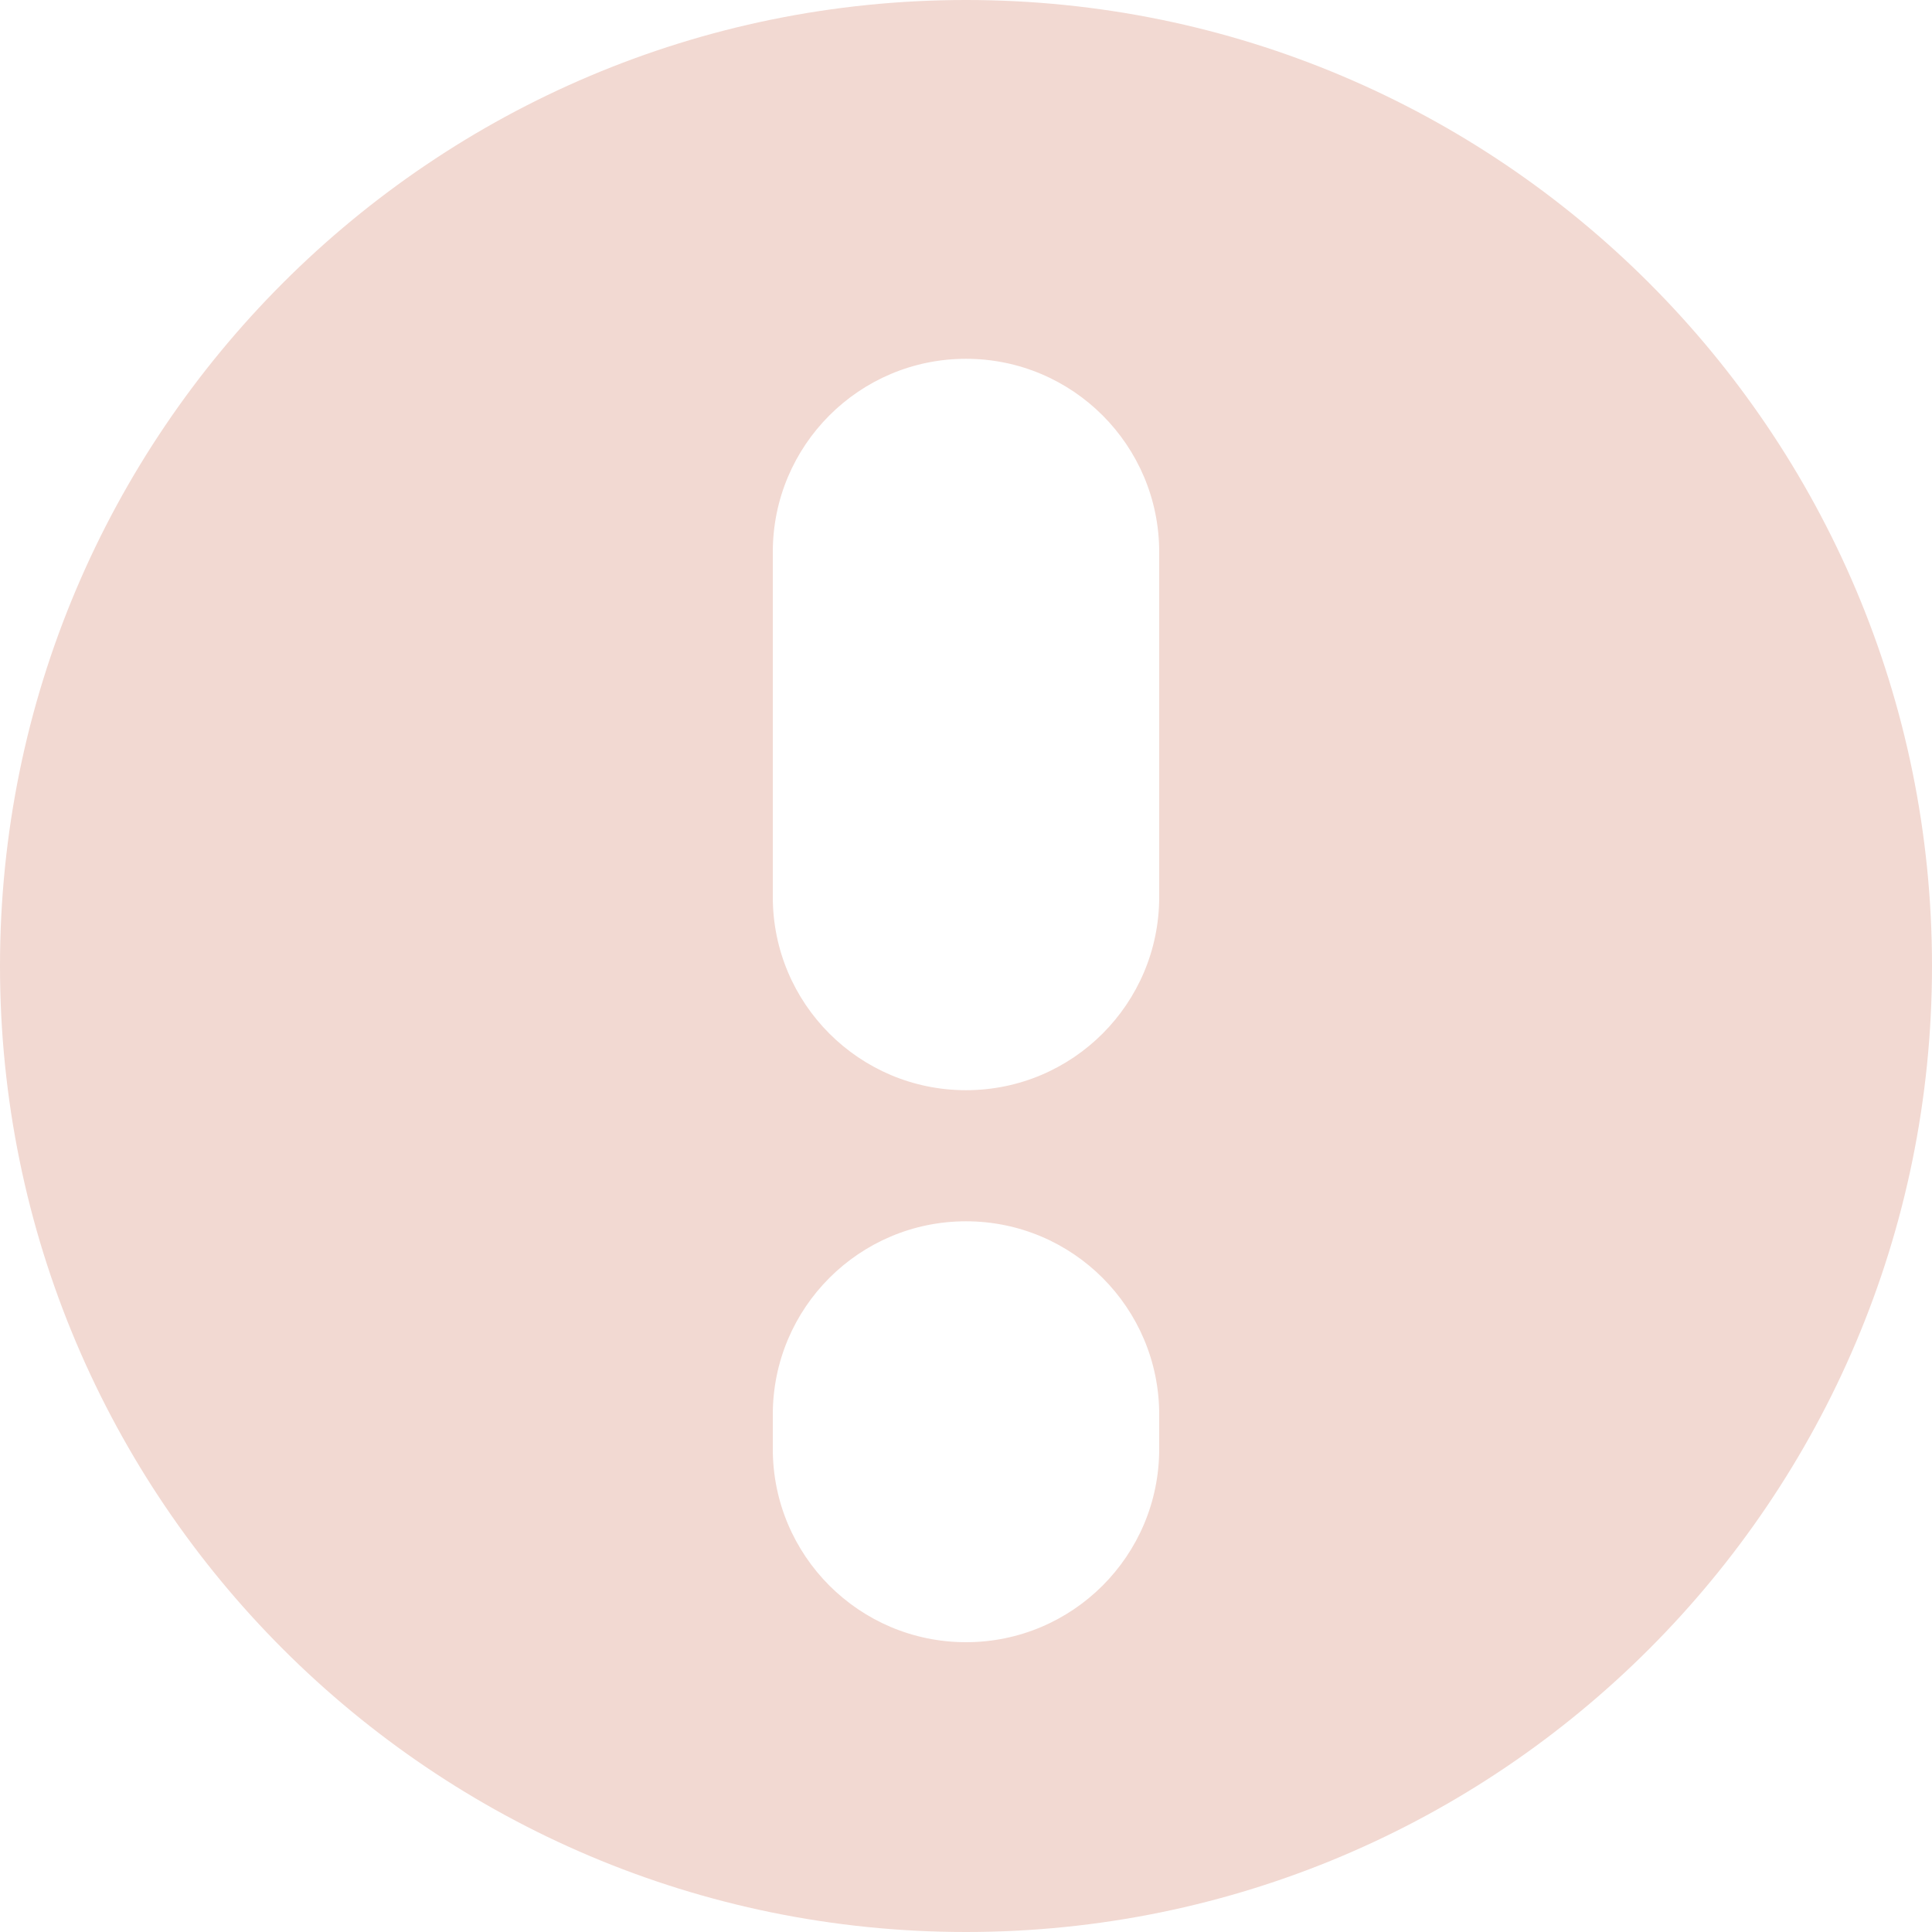 <svg width="14" height="14" viewBox="0 0 14 14" fill="none" xmlns="http://www.w3.org/2000/svg">
  <path fill-rule="evenodd" clip-rule="evenodd"
    d="M7 14C10.866 14 14 10.866 14 7C14 3.134 10.866 0 7 0C3.134 0 0 3.134 0 7C0 10.866 3.134 14 7 14ZM8.4 4C8.4 3.227 7.773 2.6 7 2.6C6.227 2.6 5.6 3.227 5.6 4V6.5C5.6 7.273 6.227 7.9 7 7.9C7.773 7.9 8.4 7.273 8.4 6.5V4ZM8.4 10.25C8.4 9.477 7.773 8.85 7 8.85C6.227 8.85 5.6 9.477 5.6 10.25V10.5C5.6 11.273 6.227 11.9 7 11.9C7.773 11.9 8.4 11.273 8.4 10.5V10.25Z"
    fill="#f2d9d2" />
</svg>